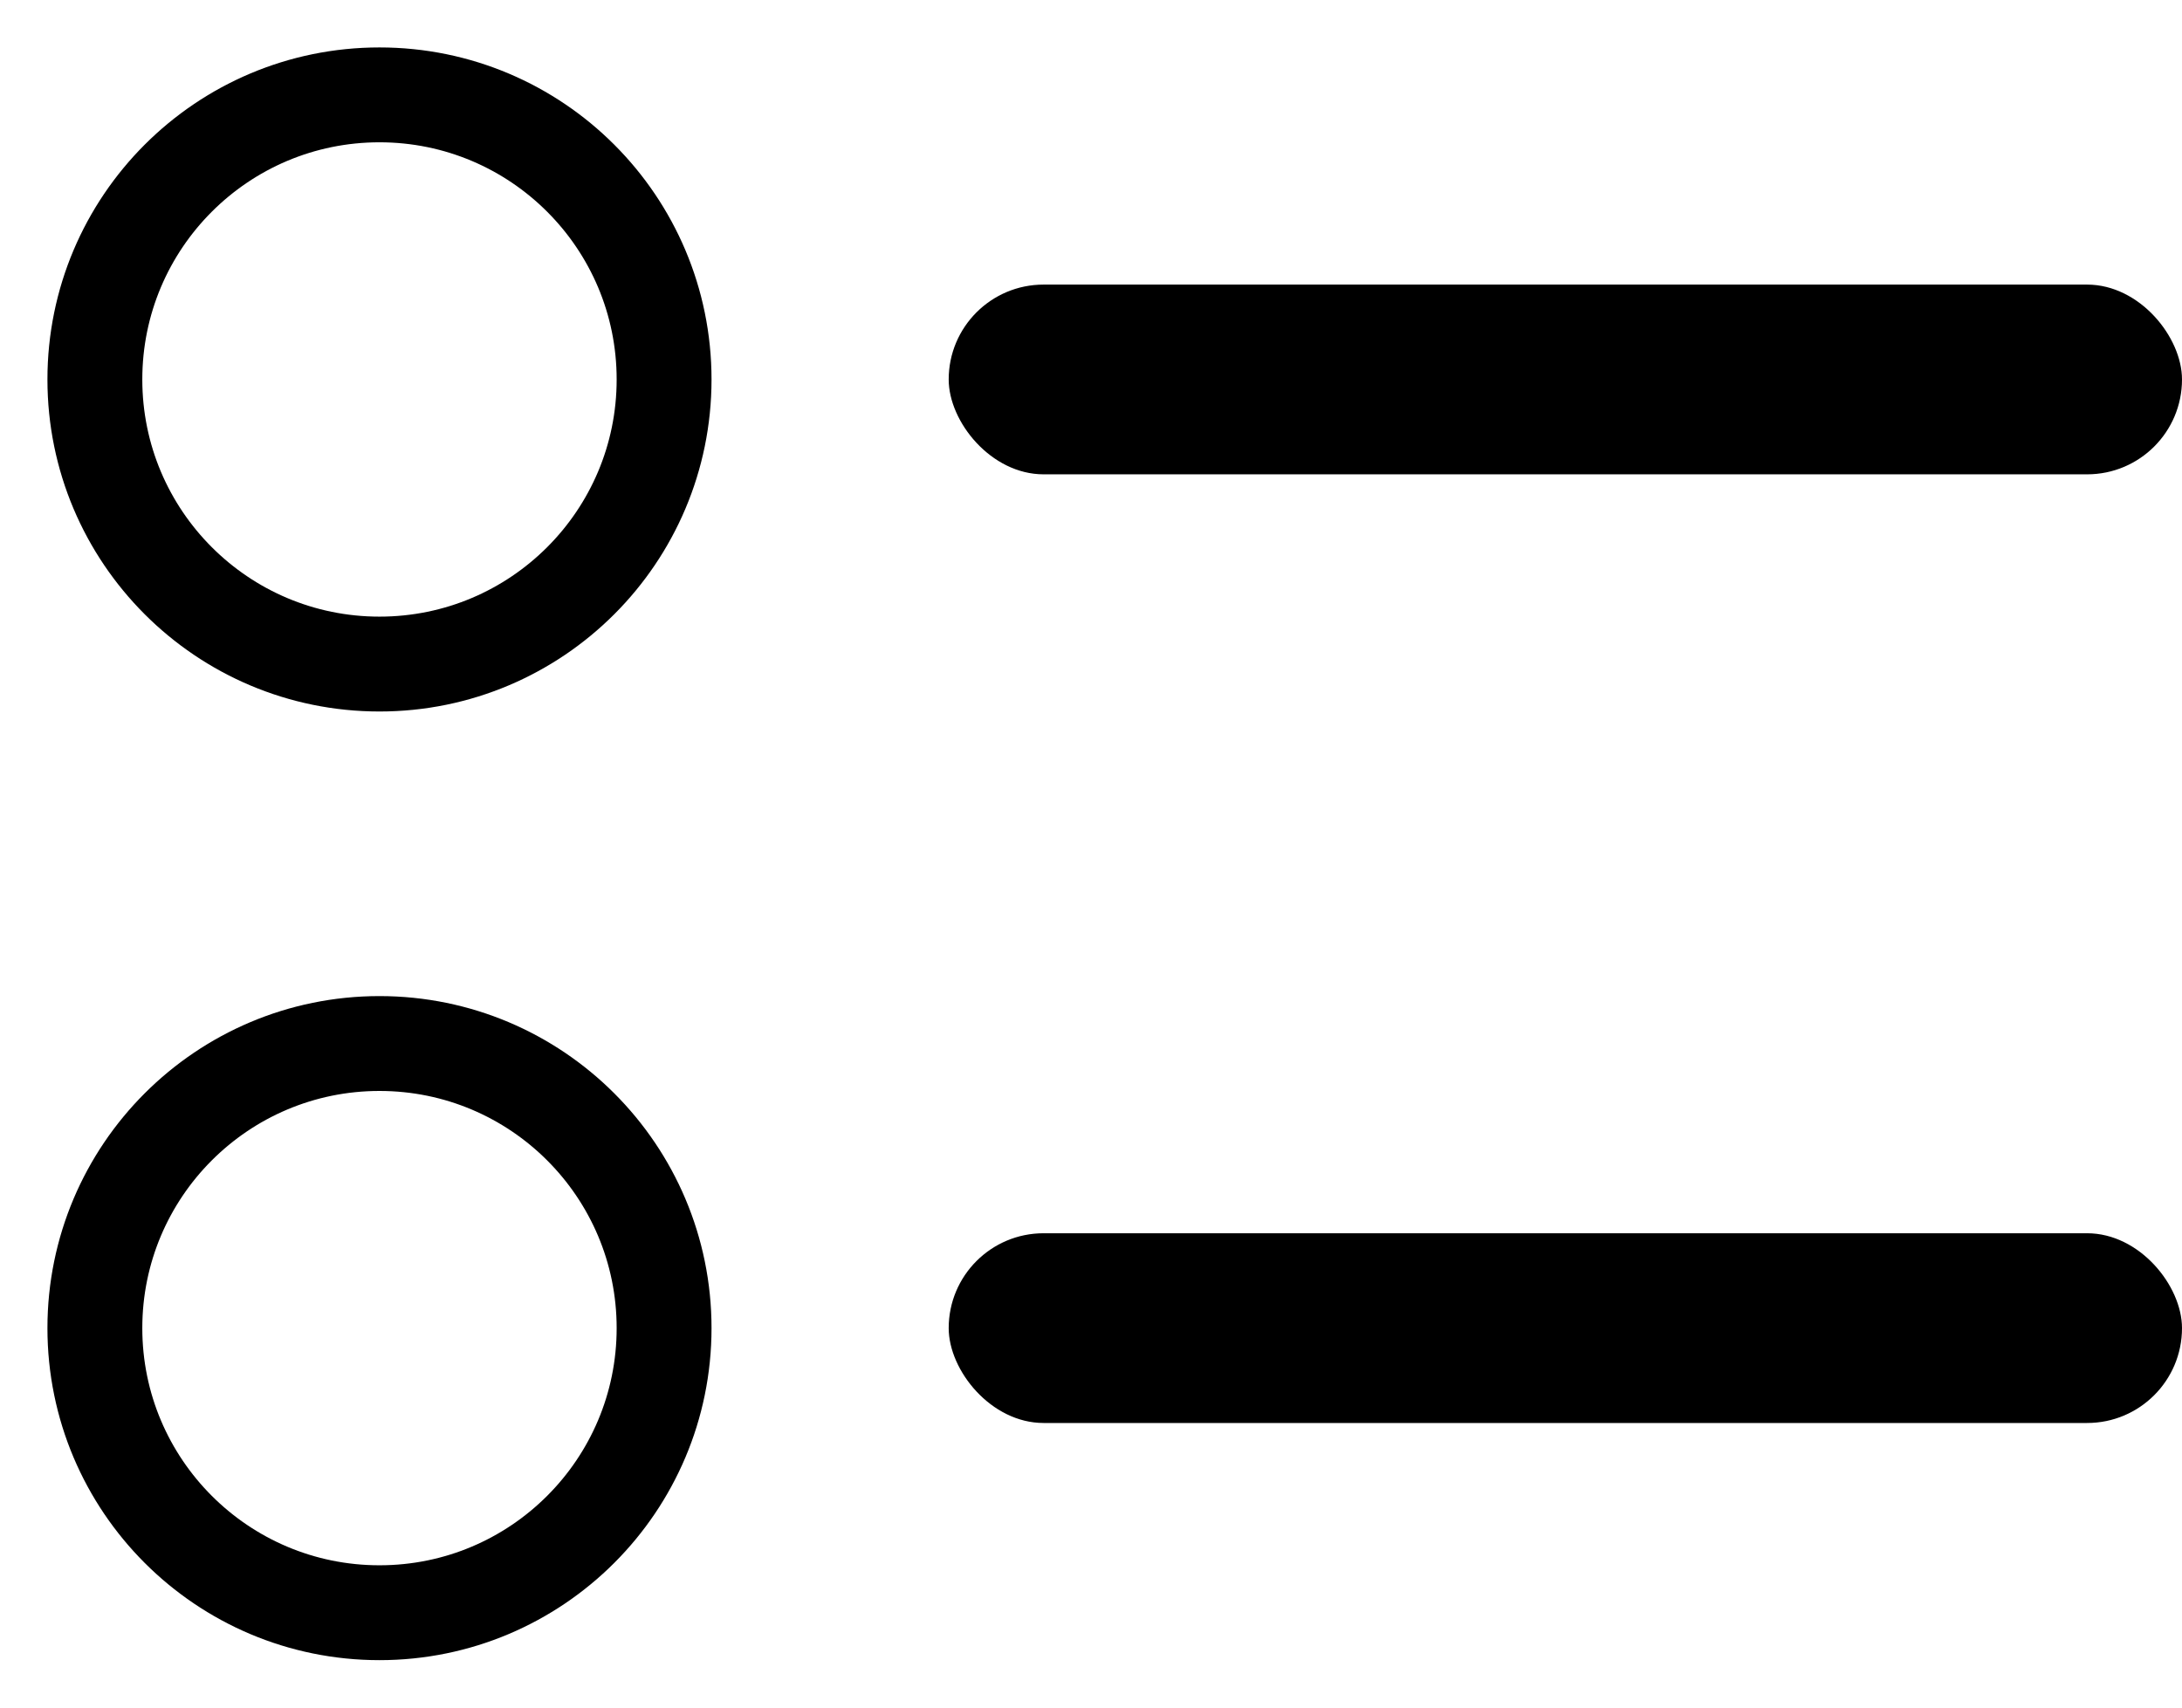 <svg width="23" height="18" viewBox="0 0 23 18" fill="none" xmlns="http://www.w3.org/2000/svg">
<circle cx="4" cy="4" r="3" stroke="black" strokeWidth="2"/>
<circle cx="4" cy="14" r="3" stroke="black" strokeWidth="2"/>
<rect x="10" y="3" width="13" height="2" rx="1" fill="black"/>
<rect x="10" y="13" width="13" height="2" rx="1" fill="black"/>
</svg>
